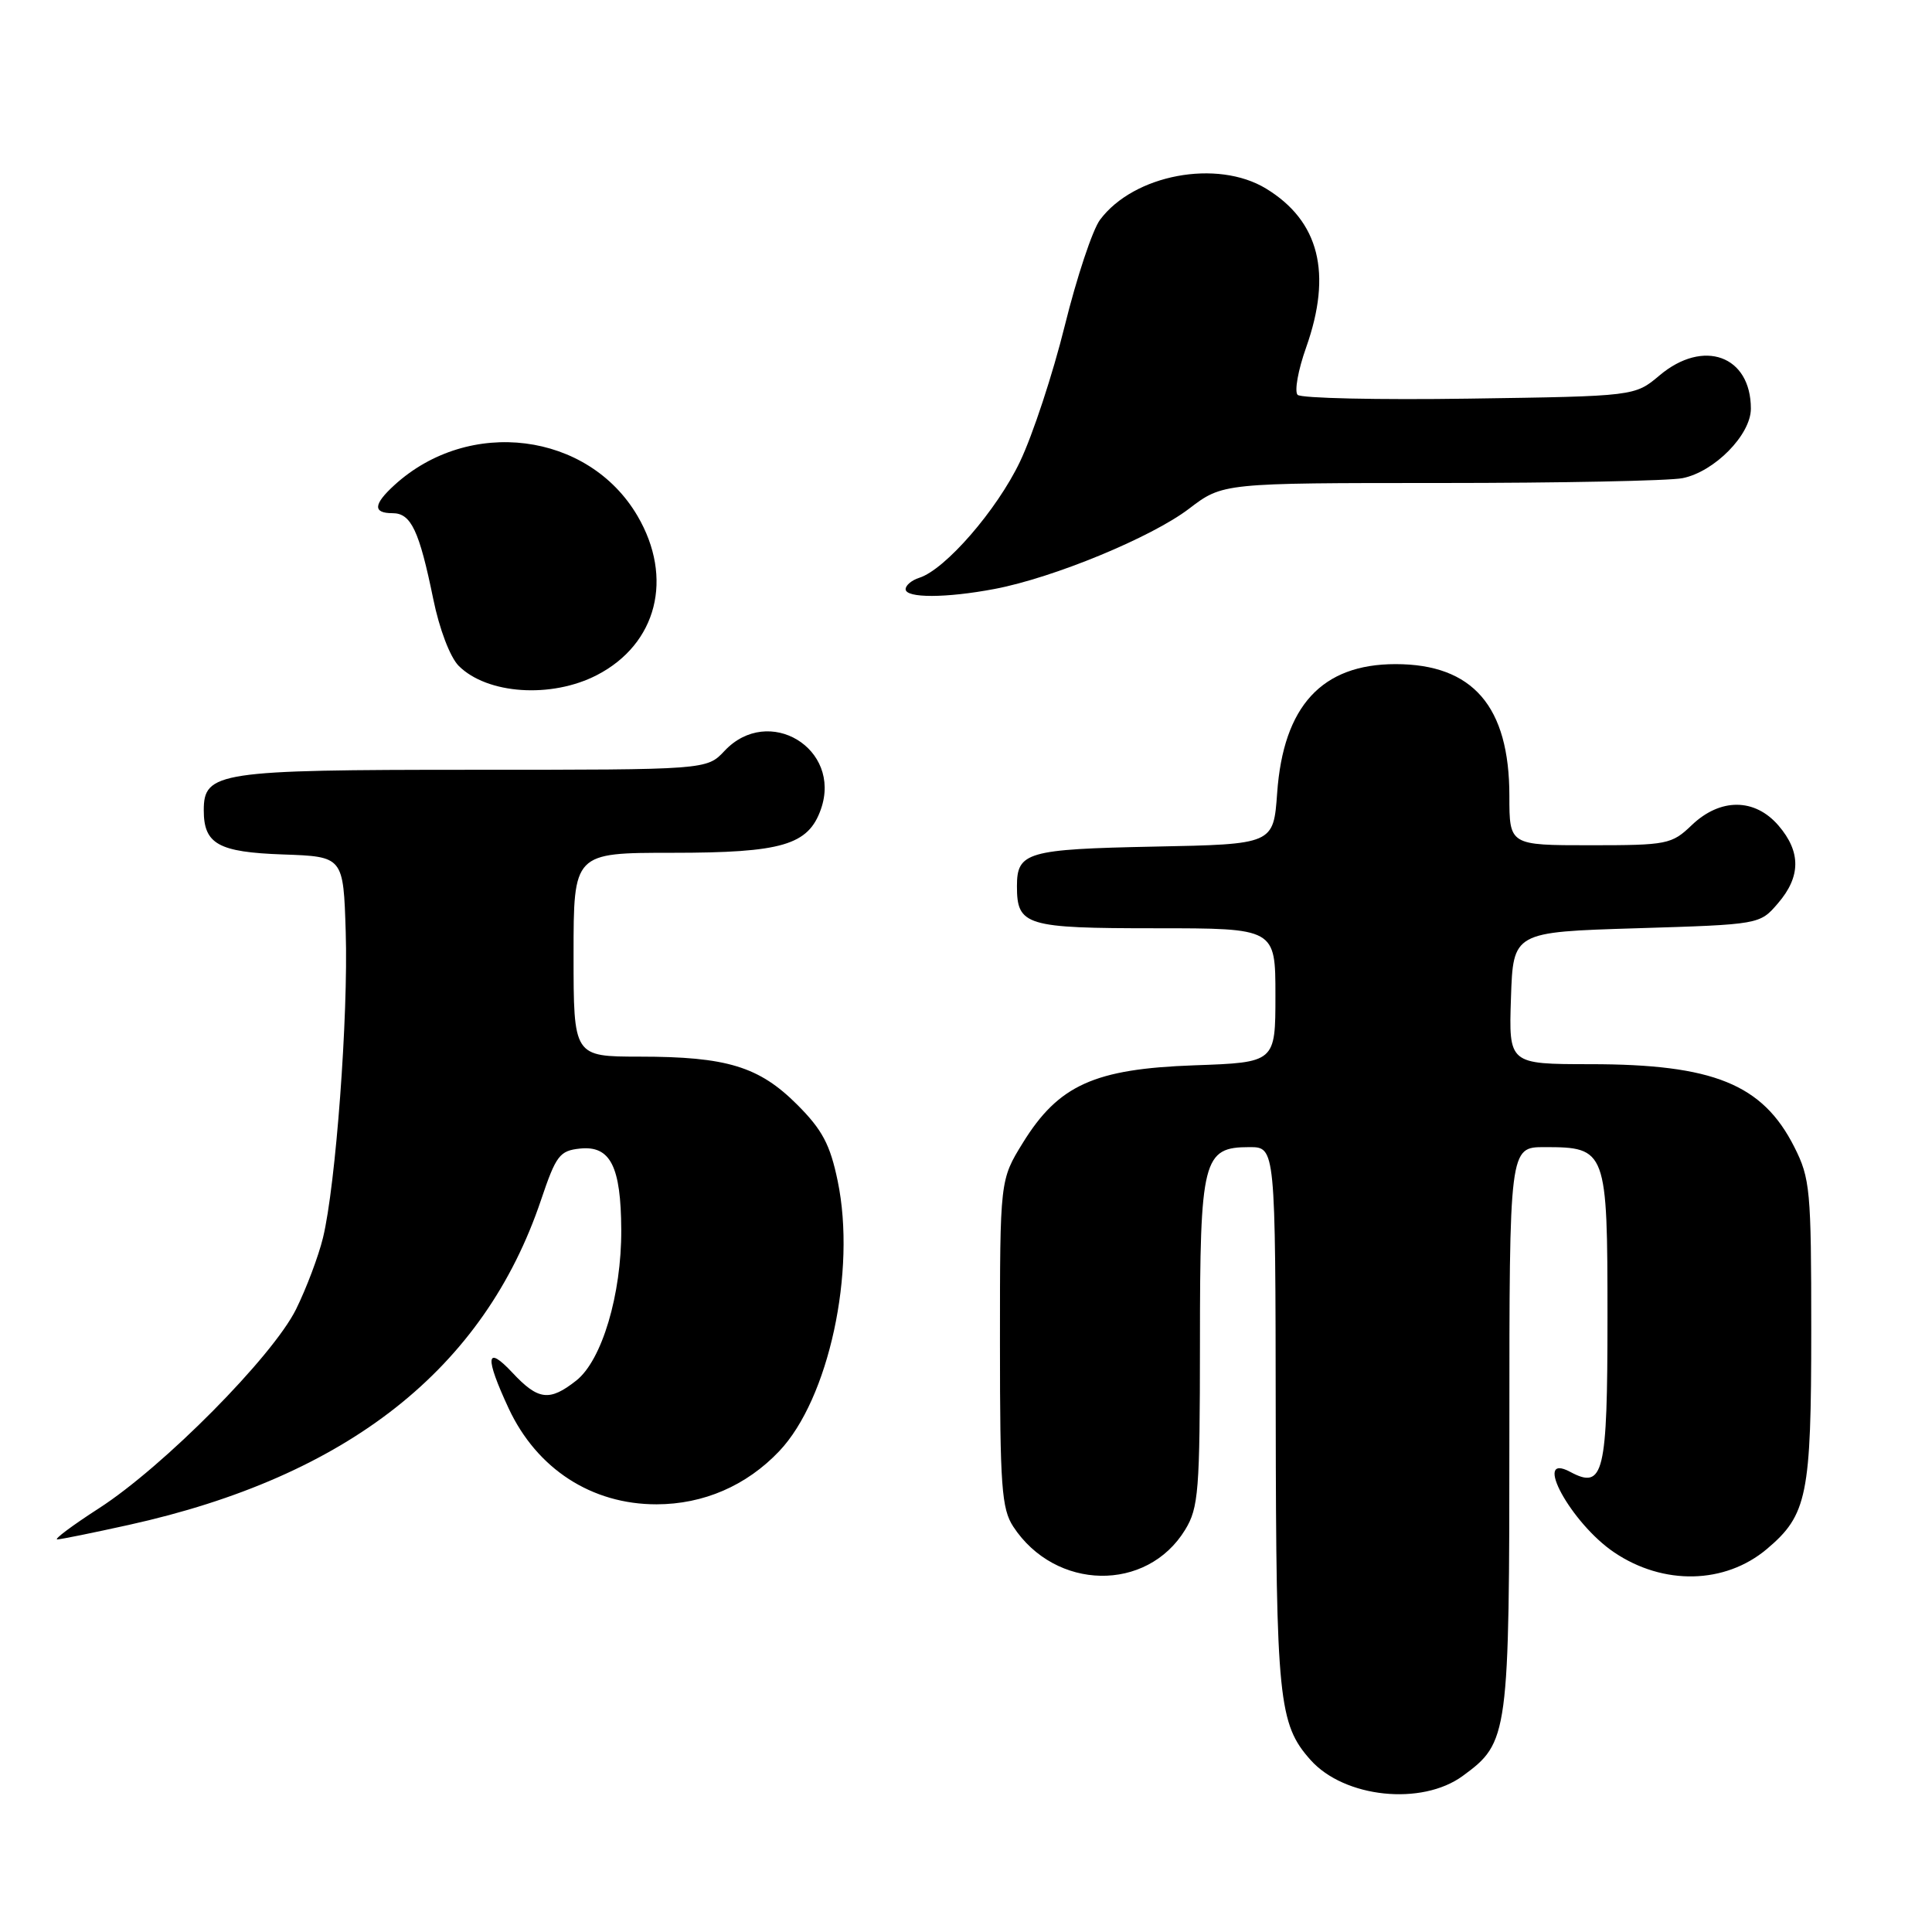 <?xml version="1.0" encoding="UTF-8" standalone="no"?>
<!DOCTYPE svg PUBLIC "-//W3C//DTD SVG 1.1//EN" "http://www.w3.org/Graphics/SVG/1.1/DTD/svg11.dtd" >
<svg xmlns="http://www.w3.org/2000/svg" xmlns:xlink="http://www.w3.org/1999/xlink" version="1.1" viewBox="0 0 256 256">
 <g >
 <path fill="currentColor"
d=" M 193.82 235.32 C 199.90 230.87 200.00 230.12 200.00 189.25 C 200.00 152.00 200.00 152.00 204.67 152.00 C 212.87 152.00 213.00 152.36 213.00 174.53 C 213.00 195.35 212.50 197.41 208.06 195.03 C 202.96 192.30 208.17 201.85 213.89 205.70 C 220.41 210.10 228.57 209.92 234.11 205.26 C 239.47 200.74 240.00 198.15 240.00 176.24 C 240.00 157.68 239.86 156.14 237.75 151.97 C 233.55 143.66 227.03 141.01 210.71 141.01 C 199.92 141.00 199.92 141.00 200.21 132.25 C 200.50 123.50 200.50 123.50 216.84 123.00 C 233.18 122.50 233.18 122.50 235.59 119.69 C 238.63 116.16 238.65 112.87 235.66 109.39 C 232.52 105.74 227.95 105.72 224.17 109.33 C 221.51 111.88 220.92 112.00 210.70 112.00 C 200.00 112.00 200.00 112.00 200.00 105.46 C 200.00 93.60 195.16 88.00 184.92 88.00 C 175.15 88.00 170.05 93.55 169.23 105.08 C 168.74 111.87 168.74 111.87 152.92 112.18 C 136.09 112.52 134.75 112.91 134.75 117.42 C 134.75 122.65 135.89 123.00 153.12 123.00 C 169.00 123.00 169.00 123.00 169.00 131.89 C 169.00 140.78 169.00 140.78 158.25 141.16 C 145.02 141.63 140.27 143.77 135.54 151.42 C 132.50 156.34 132.50 156.34 132.50 177.96 C 132.50 196.94 132.72 199.92 134.26 202.28 C 139.84 210.79 151.97 211.01 157.04 202.70 C 158.82 199.79 158.99 197.56 159.00 177.97 C 159.00 153.53 159.39 152.00 165.56 152.00 C 169.00 152.00 169.00 152.00 169.04 187.75 C 169.09 225.19 169.42 228.45 173.65 233.20 C 178.13 238.23 188.39 239.30 193.82 235.32 Z  M 17.06 202.06 C 46.06 195.65 64.15 181.39 71.69 159.00 C 73.68 153.10 74.15 152.47 76.87 152.19 C 80.88 151.78 82.28 154.54 82.32 162.96 C 82.36 171.53 79.75 180.26 76.36 182.93 C 72.81 185.73 71.31 185.54 67.90 181.89 C 64.38 178.13 64.21 179.76 67.40 186.62 C 71.14 194.63 78.39 199.34 87.00 199.33 C 93.23 199.32 98.91 196.86 103.25 192.29 C 109.81 185.38 113.48 168.44 111.00 156.50 C 110.00 151.66 108.96 149.70 105.63 146.37 C 100.58 141.32 96.30 140.01 84.75 140.01 C 76.00 140.00 76.00 140.00 76.00 126.50 C 76.00 113.00 76.00 113.00 89.05 113.00 C 103.65 113.00 107.11 111.98 108.78 107.21 C 111.58 99.18 101.83 93.29 96.00 99.50 C 93.65 102.00 93.65 102.00 62.55 102.00 C 28.92 102.00 27.00 102.29 27.00 107.37 C 27.00 111.84 28.93 112.92 37.50 113.22 C 45.50 113.50 45.50 113.50 45.81 123.50 C 46.16 134.60 44.49 157.03 42.80 164.00 C 42.20 166.47 40.58 170.75 39.22 173.50 C 36.10 179.77 21.66 194.35 13.09 199.87 C 9.57 202.14 7.10 203.99 7.59 203.98 C 8.09 203.97 12.35 203.10 17.06 202.06 Z  M 79.10 89.45 C 87.06 85.33 89.29 76.59 84.47 68.36 C 77.95 57.24 62.15 55.24 52.25 64.29 C 49.46 66.84 49.39 68.00 52.02 68.00 C 54.47 68.00 55.55 70.30 57.41 79.38 C 58.22 83.36 59.64 87.08 60.78 88.23 C 64.56 92.00 73.06 92.57 79.10 89.45 Z  M 131.79 78.04 C 139.60 76.56 152.58 71.20 157.55 67.41 C 162.02 64.00 162.02 64.00 190.88 64.00 C 206.76 64.00 221.18 63.71 222.94 63.36 C 227.17 62.52 232.00 57.61 232.00 54.15 C 232.00 47.12 225.71 44.84 219.89 49.75 C 216.62 52.50 216.62 52.50 194.68 52.82 C 182.62 53.00 172.38 52.77 171.94 52.32 C 171.50 51.87 172.00 49.04 173.07 46.04 C 176.55 36.20 174.81 29.29 167.76 24.99 C 161.28 21.05 150.24 23.12 145.76 29.12 C 144.77 30.44 142.67 36.76 141.09 43.15 C 139.51 49.54 136.84 57.65 135.15 61.18 C 132.10 67.58 125.25 75.47 121.81 76.56 C 120.81 76.88 120.00 77.55 120.00 78.07 C 120.00 79.27 125.36 79.26 131.79 78.04 Z "/>
</g>
</svg>